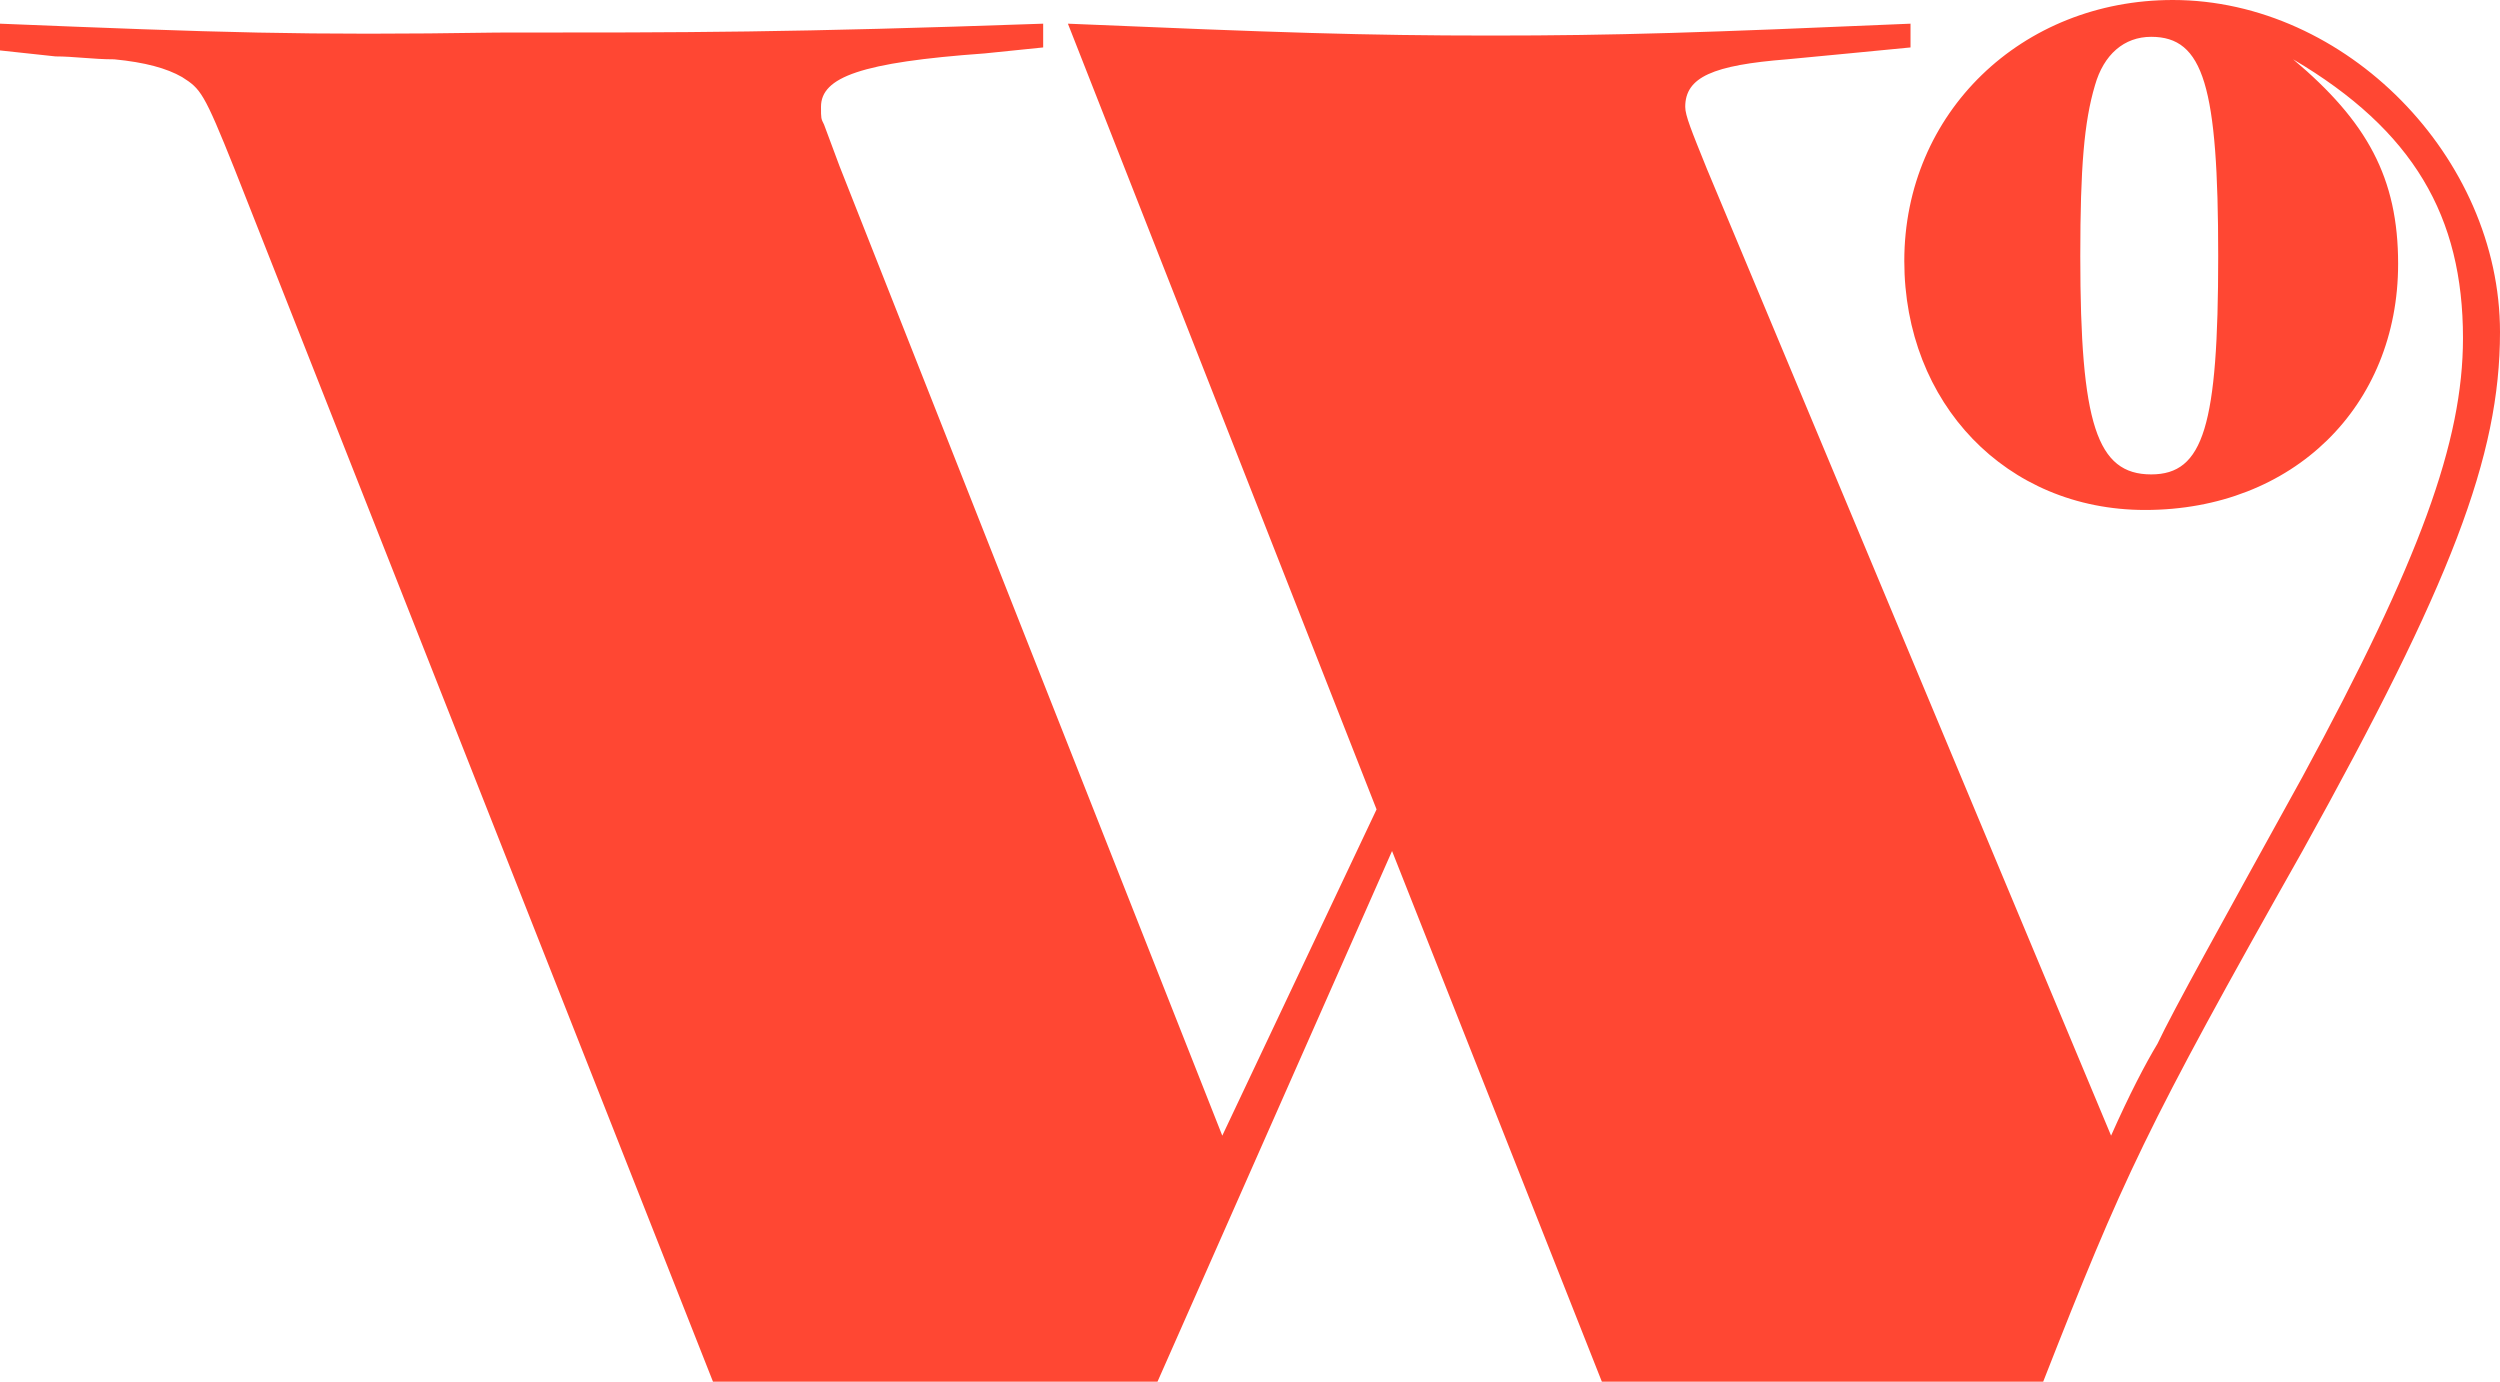 <?xml version="1.0" encoding="UTF-8"?>
<svg width="1462px" height="808px" viewBox="0 0 1462 808" version="1.1" xmlns="http://www.w3.org/2000/svg" xmlns:xlink="http://www.w3.org/1999/xlink">

    <defs></defs>
    <g id="Homepage" stroke="none" stroke-width="1" fill="none" fill-rule="evenodd">
        <g id="Group-3">
            <polygon id="Clip-2" points="68 172 994 172 994 689 68 689"></polygon>
            <path d="M1270.671,0 C1182.263,0 1113.633,65.93 1113.633,152.61 C1113.633,235.793 1173.211,298.227 1254.436,298.227 C1341.025,298.227 1402.422,237.588 1402.422,154.312 C1402.422,104.025 1384.367,71.129 1341.025,34.69 C1411.474,76.282 1440.353,126.615 1440.353,197.698 C1440.353,258.383 1415.066,327.764 1346.484,454.287 C1299.598,539.265 1270.671,591.3 1261.716,610.348 C1254.436,622.448 1245.384,639.793 1234.561,664.132 L998.214,98.826 C989.114,76.282 985.522,67.586 985.522,62.479 C985.522,45.088 1001.758,38.095 1045.052,34.69 L1081.163,31.24 L1117.273,27.743 L1117.273,13.849 C996.346,19.047 945.772,20.796 871.827,20.796 C797.785,20.796 747.259,19.047 624.512,13.849 L805.017,473.335 L714.789,664.132 L490.941,97.124 L481.89,72.831 C480.118,69.335 480.118,69.335 480.118,62.479 C480.118,45.088 503.585,36.439 575.806,31.24 L610.049,27.743 L610.049,13.849 C462.062,19.047 404.305,19.047 290.609,19.047 C176.913,20.796 128.207,19.047 0,13.849 L0,29.491 L32.471,32.988 C43.342,32.988 54.214,34.69 66.809,34.69 C84.817,36.439 97.46,39.889 106.512,45.088 C117.335,51.99 119.155,53.784 137.163,98.826 L416.948,808 L676.906,808 L814.069,497.673 L936.768,808 L1194.858,808 C1241.792,688.378 1254.436,660.681 1346.484,497.673 C1433.169,341.567 1462,267.079 1462,194.202 C1462,91.925 1371.771,0 1270.671,0 M1258.028,277.431 C1226.228,277.431 1216.553,248.031 1216.553,149.757 C1216.553,97.906 1218.804,71.175 1225.126,49.919 C1230.25,31.884 1242.128,21.532 1258.028,21.532 C1288.679,21.532 1297.204,50.471 1297.204,149.757 C1297.204,249.044 1288.679,277.431 1258.028,277.431" id="Fill-1" fill-opacity="1" fill="#FF4733"></path>
        </g>
    </g>
</svg>